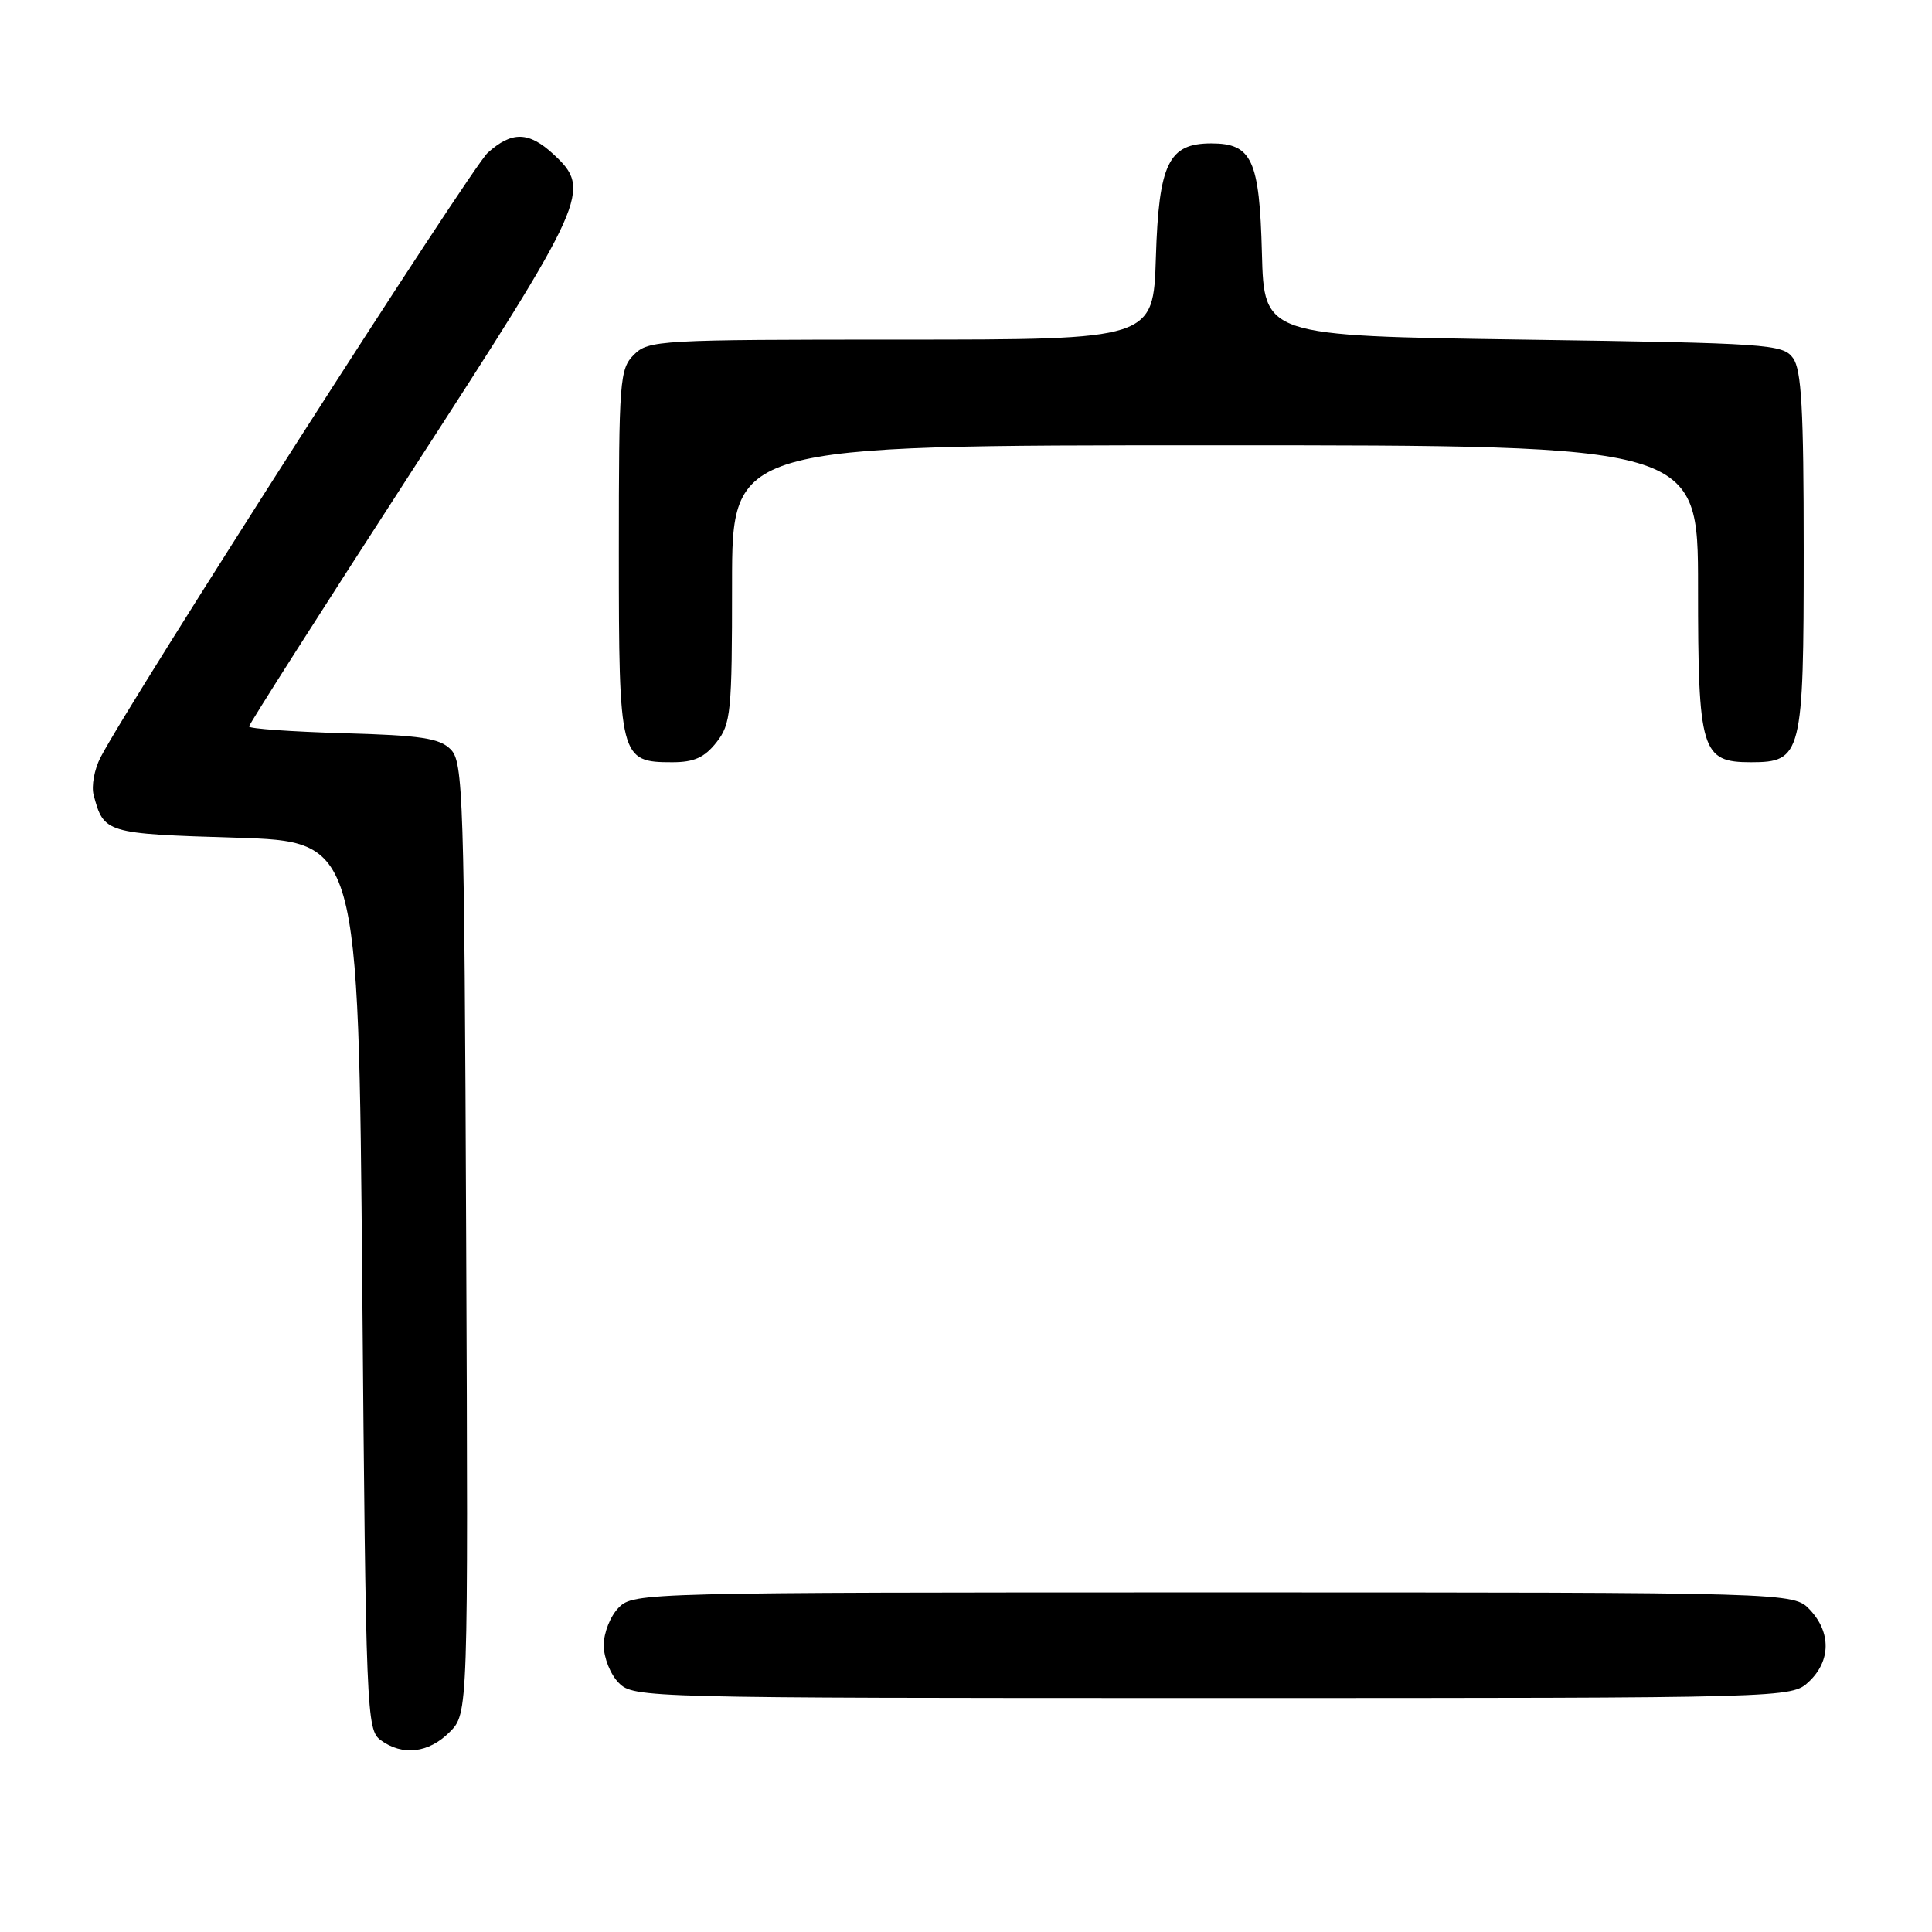 <?xml version="1.0" encoding="UTF-8" standalone="no"?>
<!DOCTYPE svg PUBLIC "-//W3C//DTD SVG 1.1//EN" "http://www.w3.org/Graphics/SVG/1.1/DTD/svg11.dtd" >
<svg xmlns="http://www.w3.org/2000/svg" xmlns:xlink="http://www.w3.org/1999/xlink" version="1.1" viewBox="0 0 256 256">
 <g >
 <path fill="currentColor"
d=" M 59.57 229.52 C 62.04 227.05 62.04 227.05 61.77 164.06 C 61.52 105.14 61.38 100.96 59.71 99.29 C 58.24 97.81 55.79 97.44 45.46 97.15 C 38.61 96.95 33.00 96.56 33.00 96.26 C 33.00 95.97 42.67 80.79 54.50 62.53 C 77.90 26.39 78.45 25.18 73.35 20.45 C 70.07 17.41 67.83 17.36 64.62 20.25 C 62.44 22.22 17.22 92.82 13.32 100.36 C 12.50 101.93 12.09 104.18 12.41 105.36 C 13.76 110.40 13.99 110.47 31.21 111.00 C 47.50 111.50 47.50 111.50 48.00 170.33 C 48.48 227.11 48.57 229.21 50.44 230.58 C 53.34 232.70 56.79 232.30 59.57 229.52 Z  M 239.69 222.83 C 242.59 220.10 242.65 216.32 239.83 213.31 C 237.65 211.00 237.65 211.00 160.83 211.00 C 85.33 211.00 83.97 211.03 82.00 213.00 C 80.89 214.11 80.00 216.33 80.00 218.00 C 80.00 219.67 80.89 221.89 82.00 223.00 C 83.97 224.97 85.33 225.00 160.69 225.00 C 237.37 225.00 237.37 225.00 239.69 222.83 Z  M 94.93 98.37 C 96.85 95.92 97.00 94.43 97.00 77.37 C 97.00 59.00 97.00 59.00 161.00 59.00 C 225.00 59.00 225.00 59.00 225.00 77.78 C 225.00 99.54 225.44 101.00 232.00 101.00 C 238.76 101.00 239.00 100.03 239.00 72.97 C 239.00 54.18 238.71 48.99 237.58 47.44 C 236.24 45.60 234.35 45.47 201.83 45.00 C 167.50 44.50 167.50 44.50 167.21 33.54 C 166.89 21.17 165.89 19.00 160.50 19.00 C 154.84 19.00 153.55 21.65 153.16 34.10 C 152.82 45.00 152.82 45.00 119.41 45.00 C 87.33 45.00 85.92 45.08 84.00 47.00 C 82.11 48.89 82.00 50.33 82.00 73.17 C 82.00 100.50 82.13 101.00 89.08 101.00 C 91.97 101.00 93.34 100.38 94.93 98.37 Z "/>
</g>
</svg>